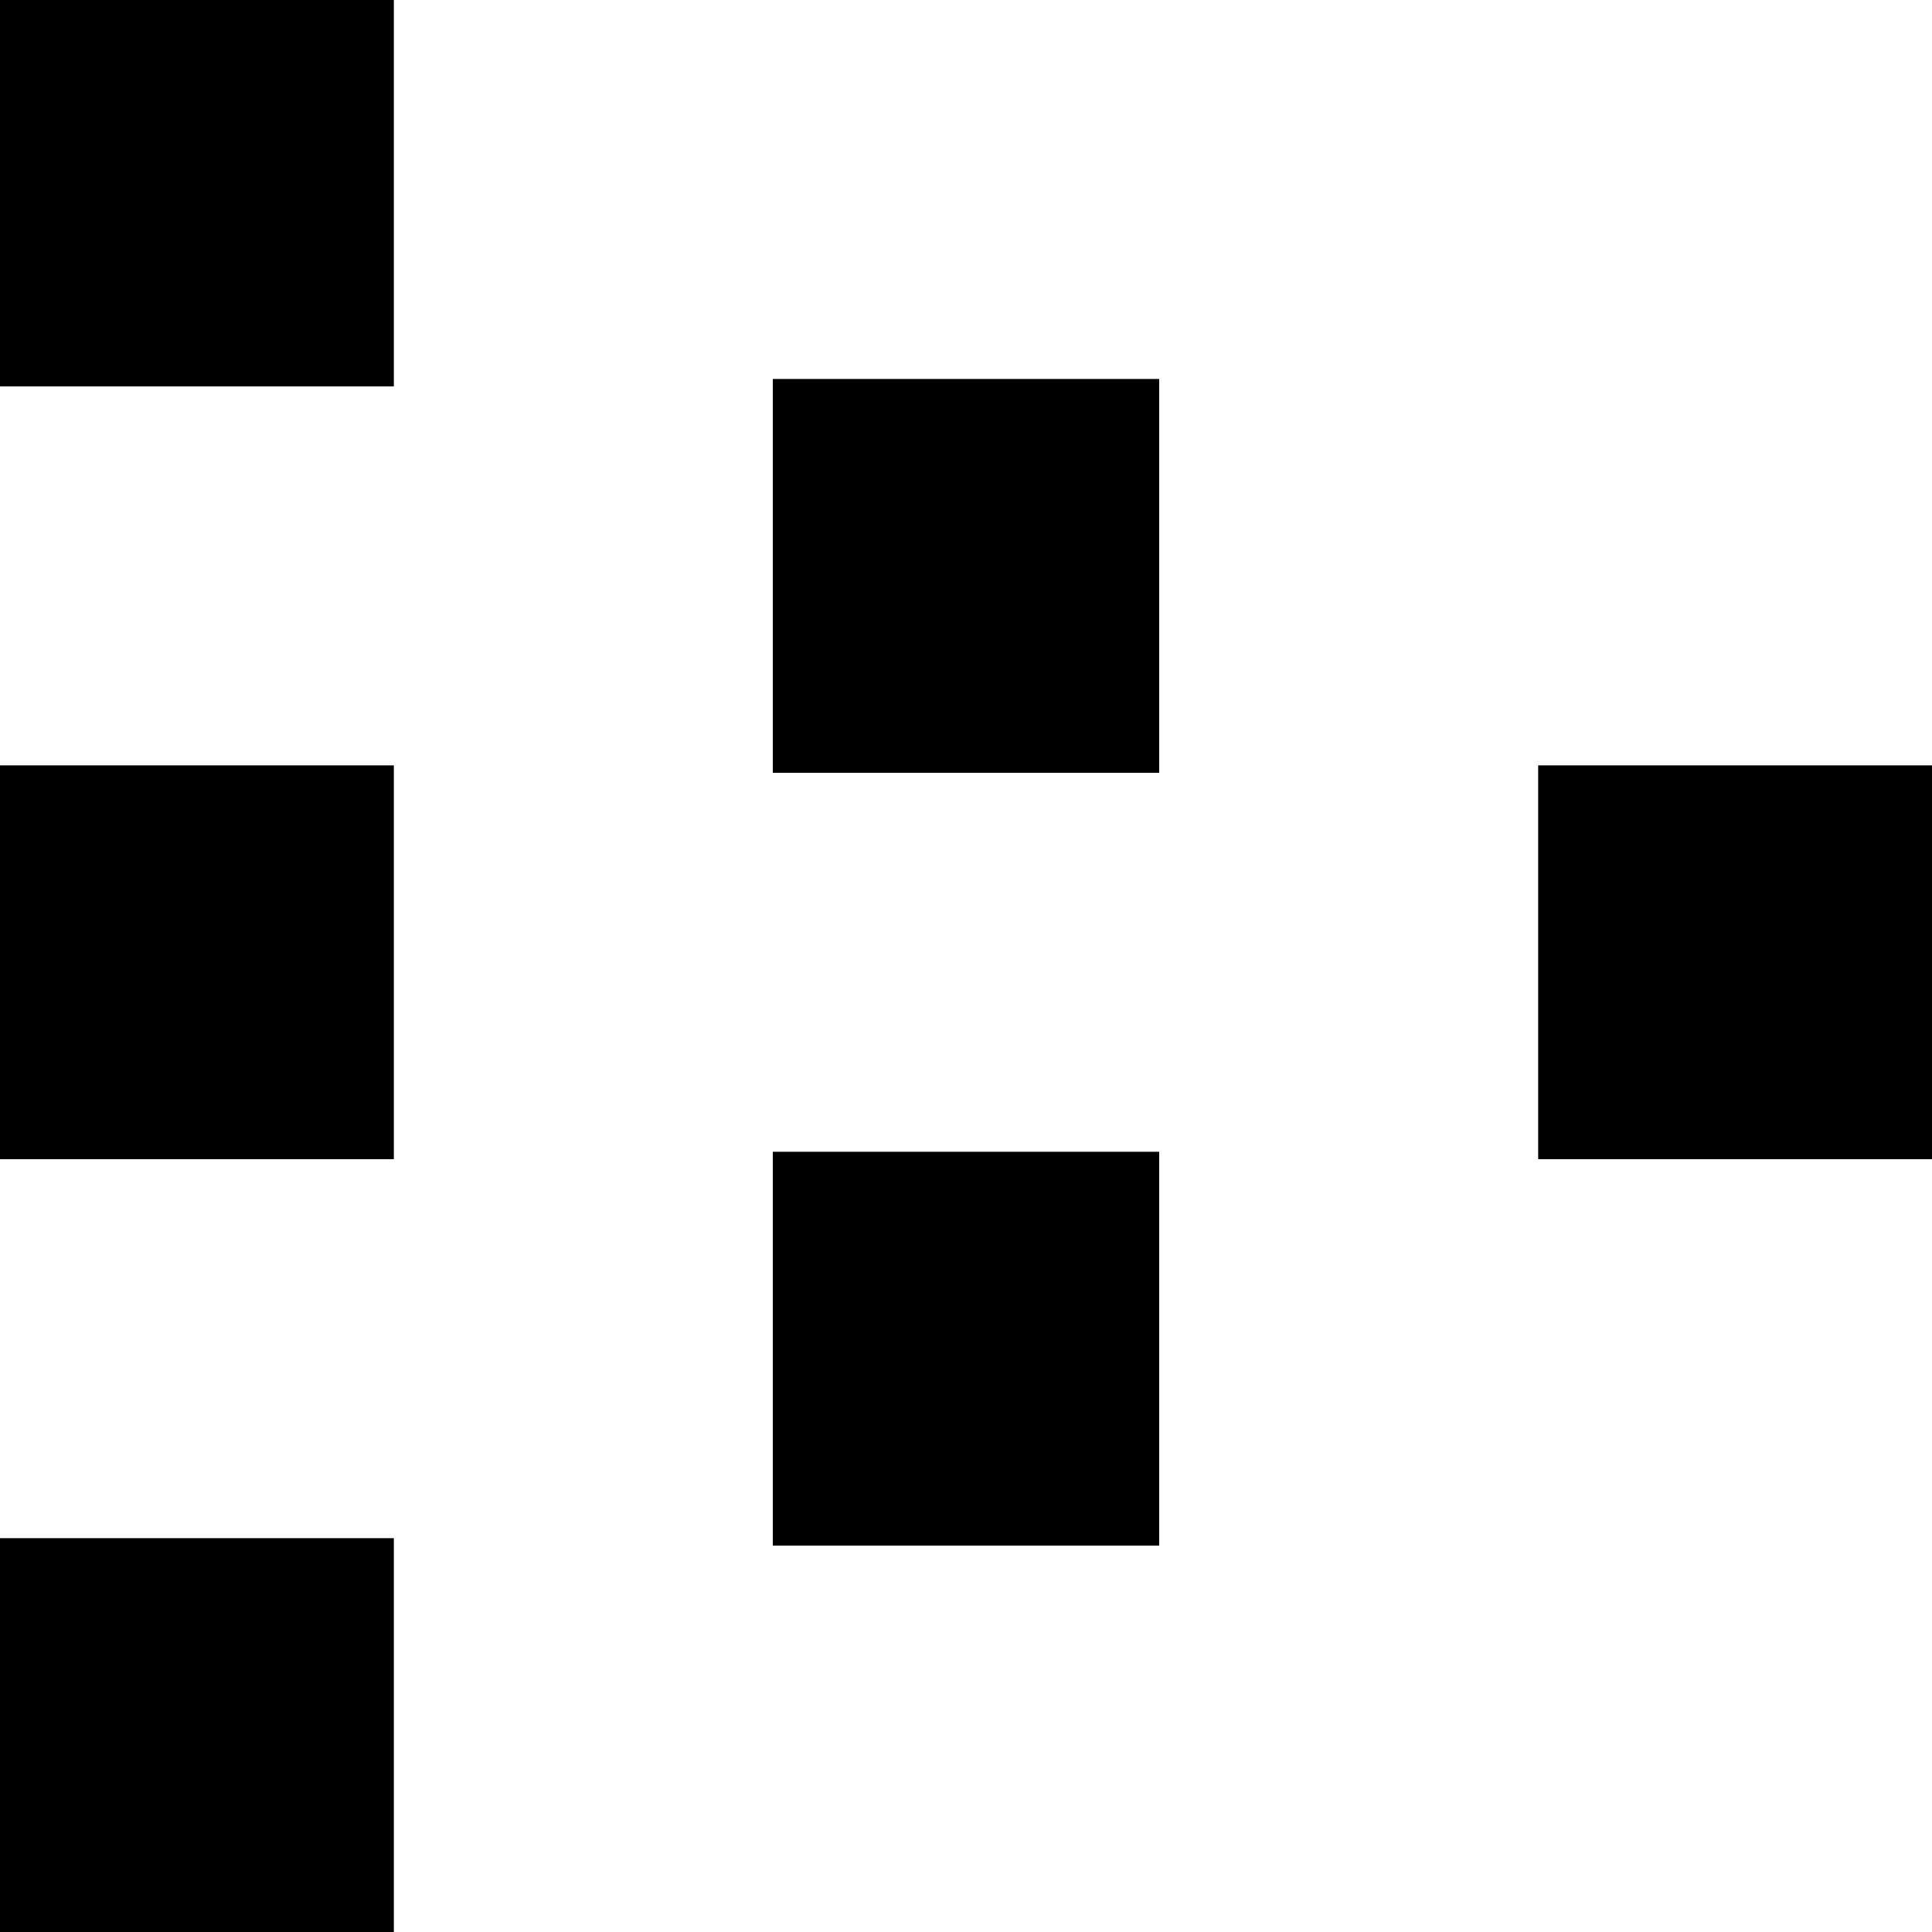 <?xml version="1.0" standalone="no"?>
<!DOCTYPE svg PUBLIC "-//W3C//DTD SVG 20010904//EN"
 "http://www.w3.org/TR/2001/REC-SVG-20010904/DTD/svg10.dtd">
<svg version="1.0" xmlns="http://www.w3.org/2000/svg"
 width="260pt" height="260pt" viewBox="0 0 260 260"
 preserveAspectRatio="xMidYMid meet">
<g transform="translate(0,260) scale(0.1,-0.1)"
fill="#000000" stroke="none">
<path d="M0 2340 l0 -260 265 0 265 0 0 260 0 260 -265 0 -265 0 0 -260z"/>
<path d="M1040 1825 l0 -265 260 0 260 0 0 265 0 265 -260 0 -260 0 0 -265z"/>
<path d="M0 1305 l0 -265 265 0 265 0 0 265 0 265 -265 0 -265 0 0 -265z"/>
<path d="M2070 1305 l0 -265 265 0 265 0 0 265 0 265 -265 0 -265 0 0 -265z"/>
<path d="M1040 785 l0 -265 260 0 260 0 0 265 0 265 -260 0 -260 0 0 -265z"/>
<path d="M0 265 l0 -265 265 0 265 0 0 265 0 265 -265 0 -265 0 0 -265z"/>
</g>
</svg>
